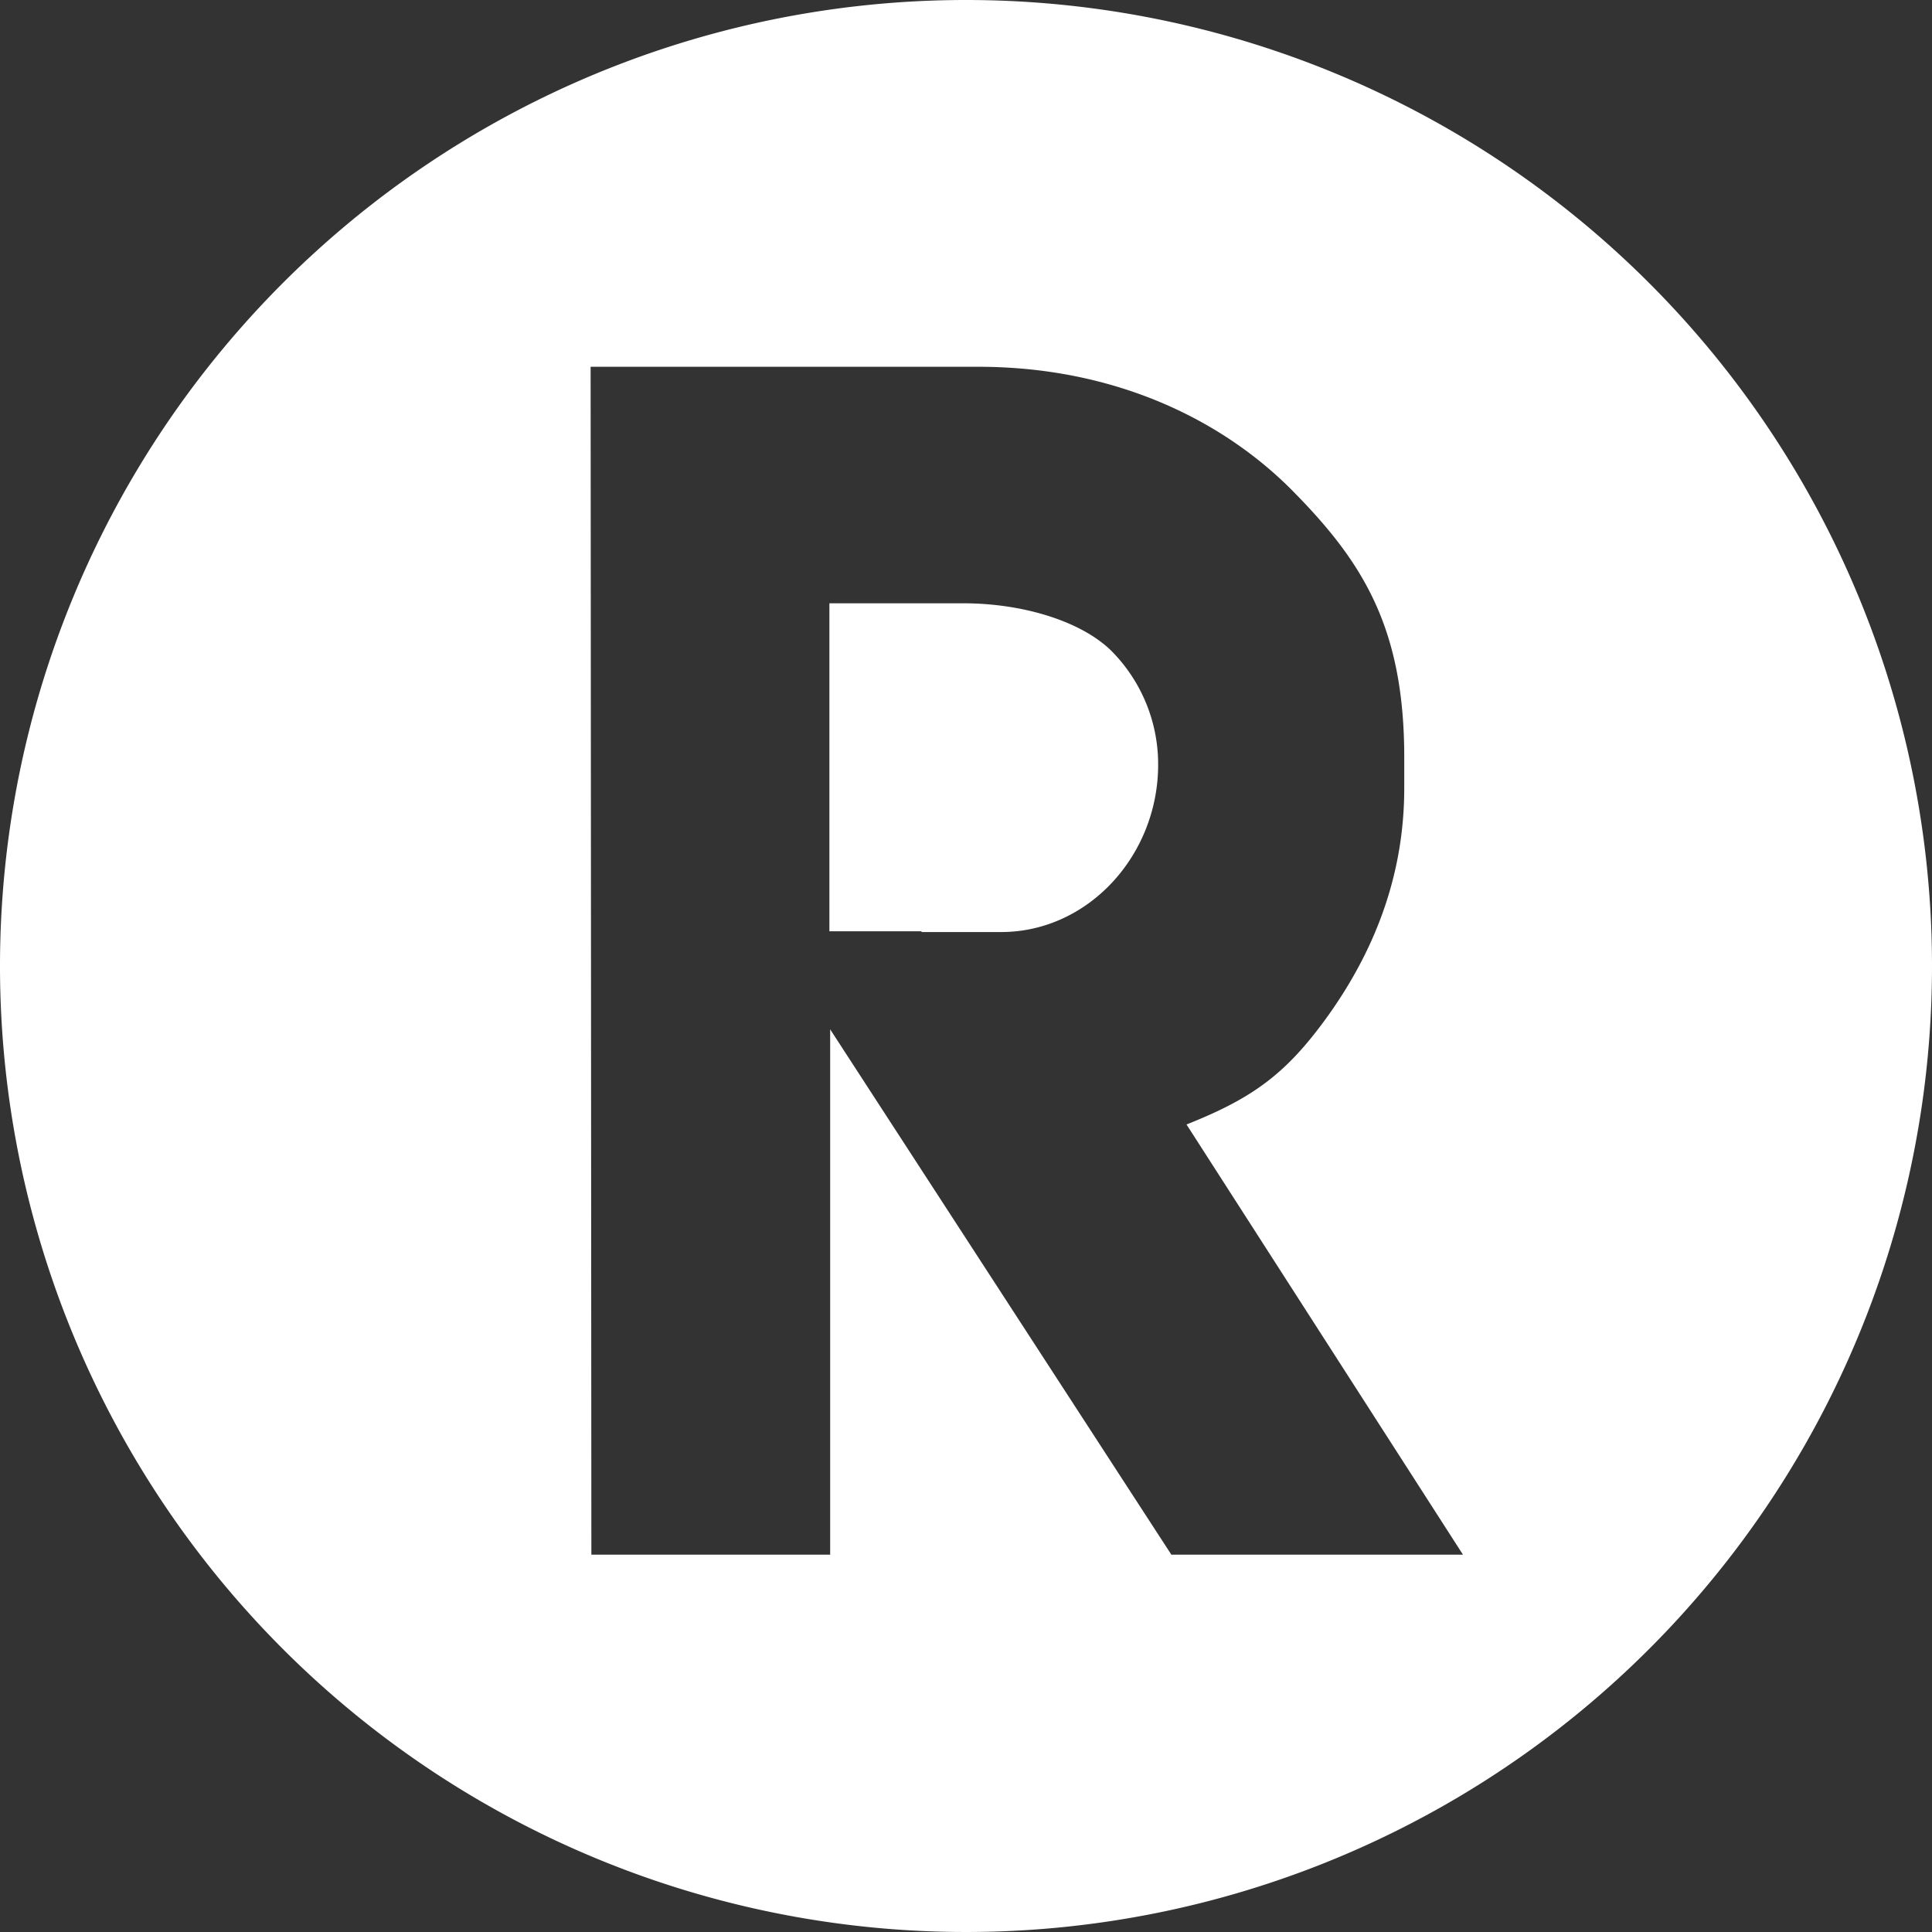 <svg id="Layer_1" data-name="Layer 1" xmlns="http://www.w3.org/2000/svg" viewBox="0 0 256 256"><rect x="0" y="0" width="256" height="256" fill="#333333" stroke="none"/><defs><style>.cls-1{fill:#fff;}</style></defs><title>rosi_icon</title><path class="cls-1" d="M127.67,79.94H109.9V123.4h12.21v.1h10.55c11.53,0,20.8-10.17,20.8-22.17a21.31,21.31,0,0,0-6.25-15.14C143.1,82.2,135.31,79.94,127.67,79.94Z"/><path class="cls-1" d="M128,0A128,128,0,1,0,256,128,128,128,0,0,0,128,0Zm27.21,206L110,136.39V206H78.36L78.26,48.6h51.37c17.52,0,31.7,6.62,41.21,16,9.58,9.59,15.23,18.33,15.23,35.74v4.11q0,15.92-10,30c-5.53,7.74-9.91,11-18.85,14.55l36.63,57Z"/></svg>